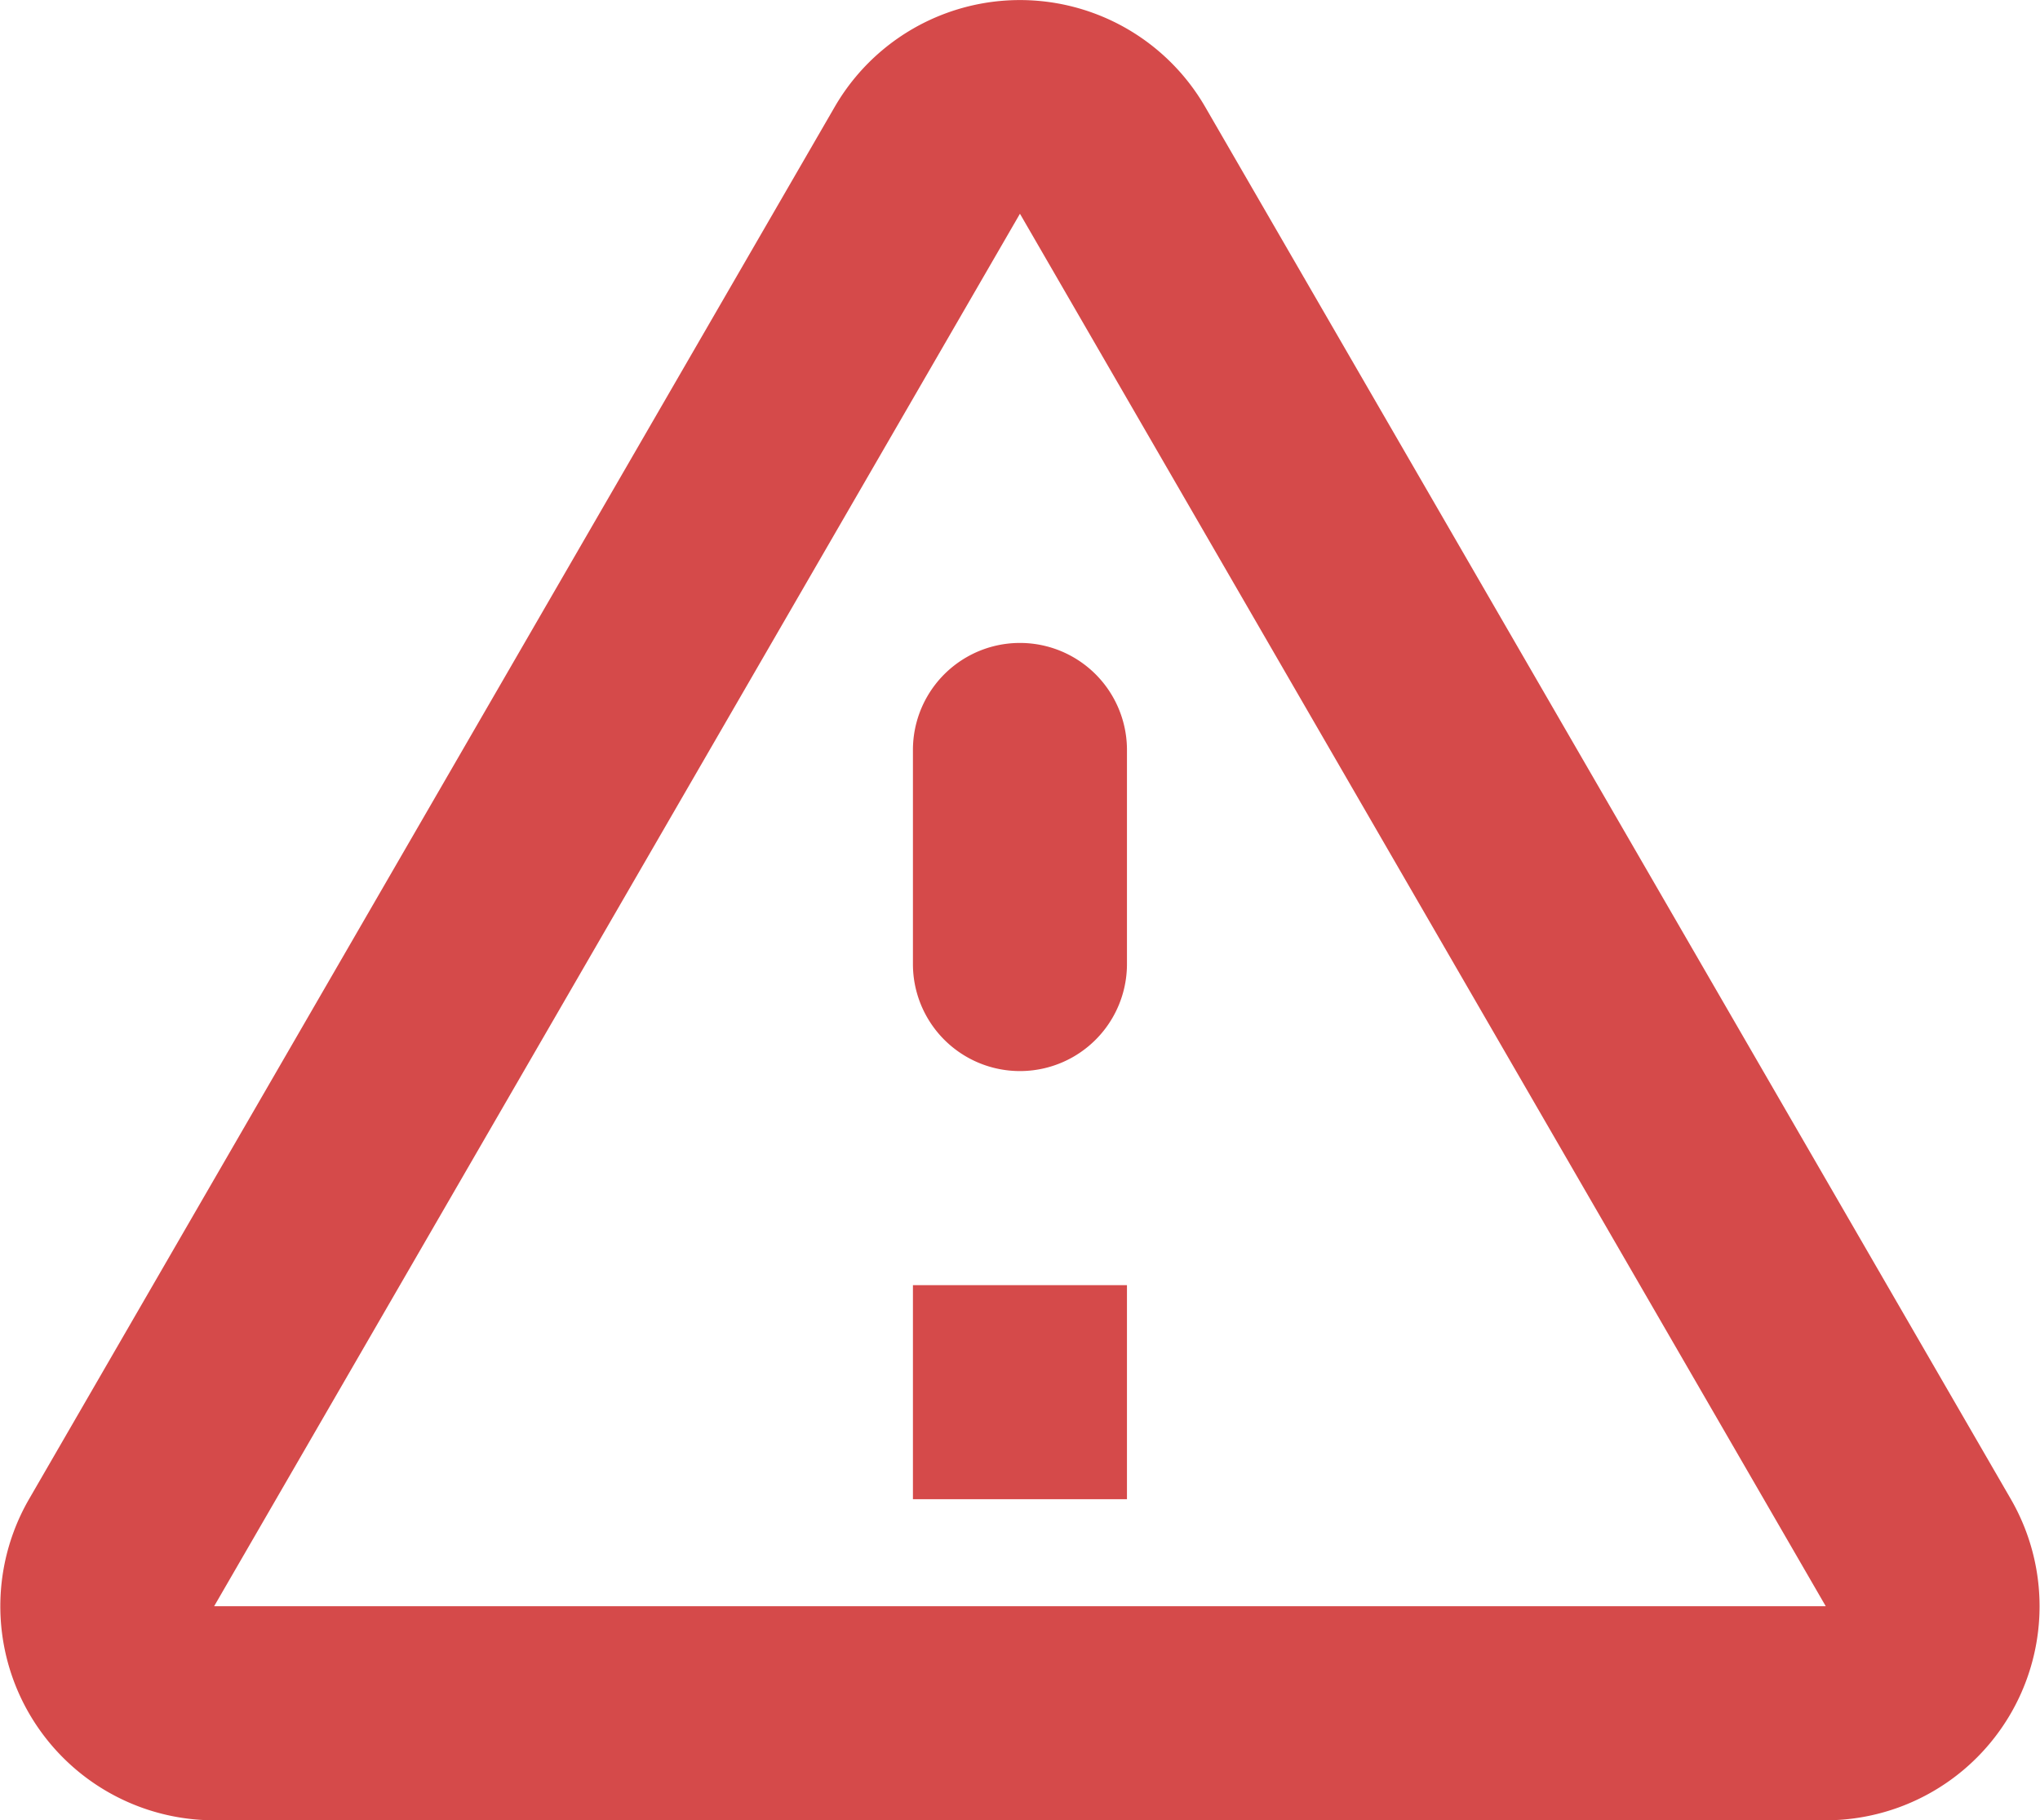 <svg xmlns="http://www.w3.org/2000/svg" width="19.063" height="17.007" viewBox="0 0 19.063 17.007">
  <path id="warning_amber_black_24dp" d="M12,5.99,19.53,19H4.47L12,5.99M2.74,18a2,2,0,0,0,1.73,3H19.53a2,2,0,0,0,1.73-3L13.73,4.99a2,2,0,0,0-3.46,0ZM11,11v2a1,1,0,0,0,2,0V11a1,1,0,0,0-2,0Zm0,5h2v2H11Z" transform="translate(-2.469 -3.993)" fill="#d54a4a"/>
</svg>
